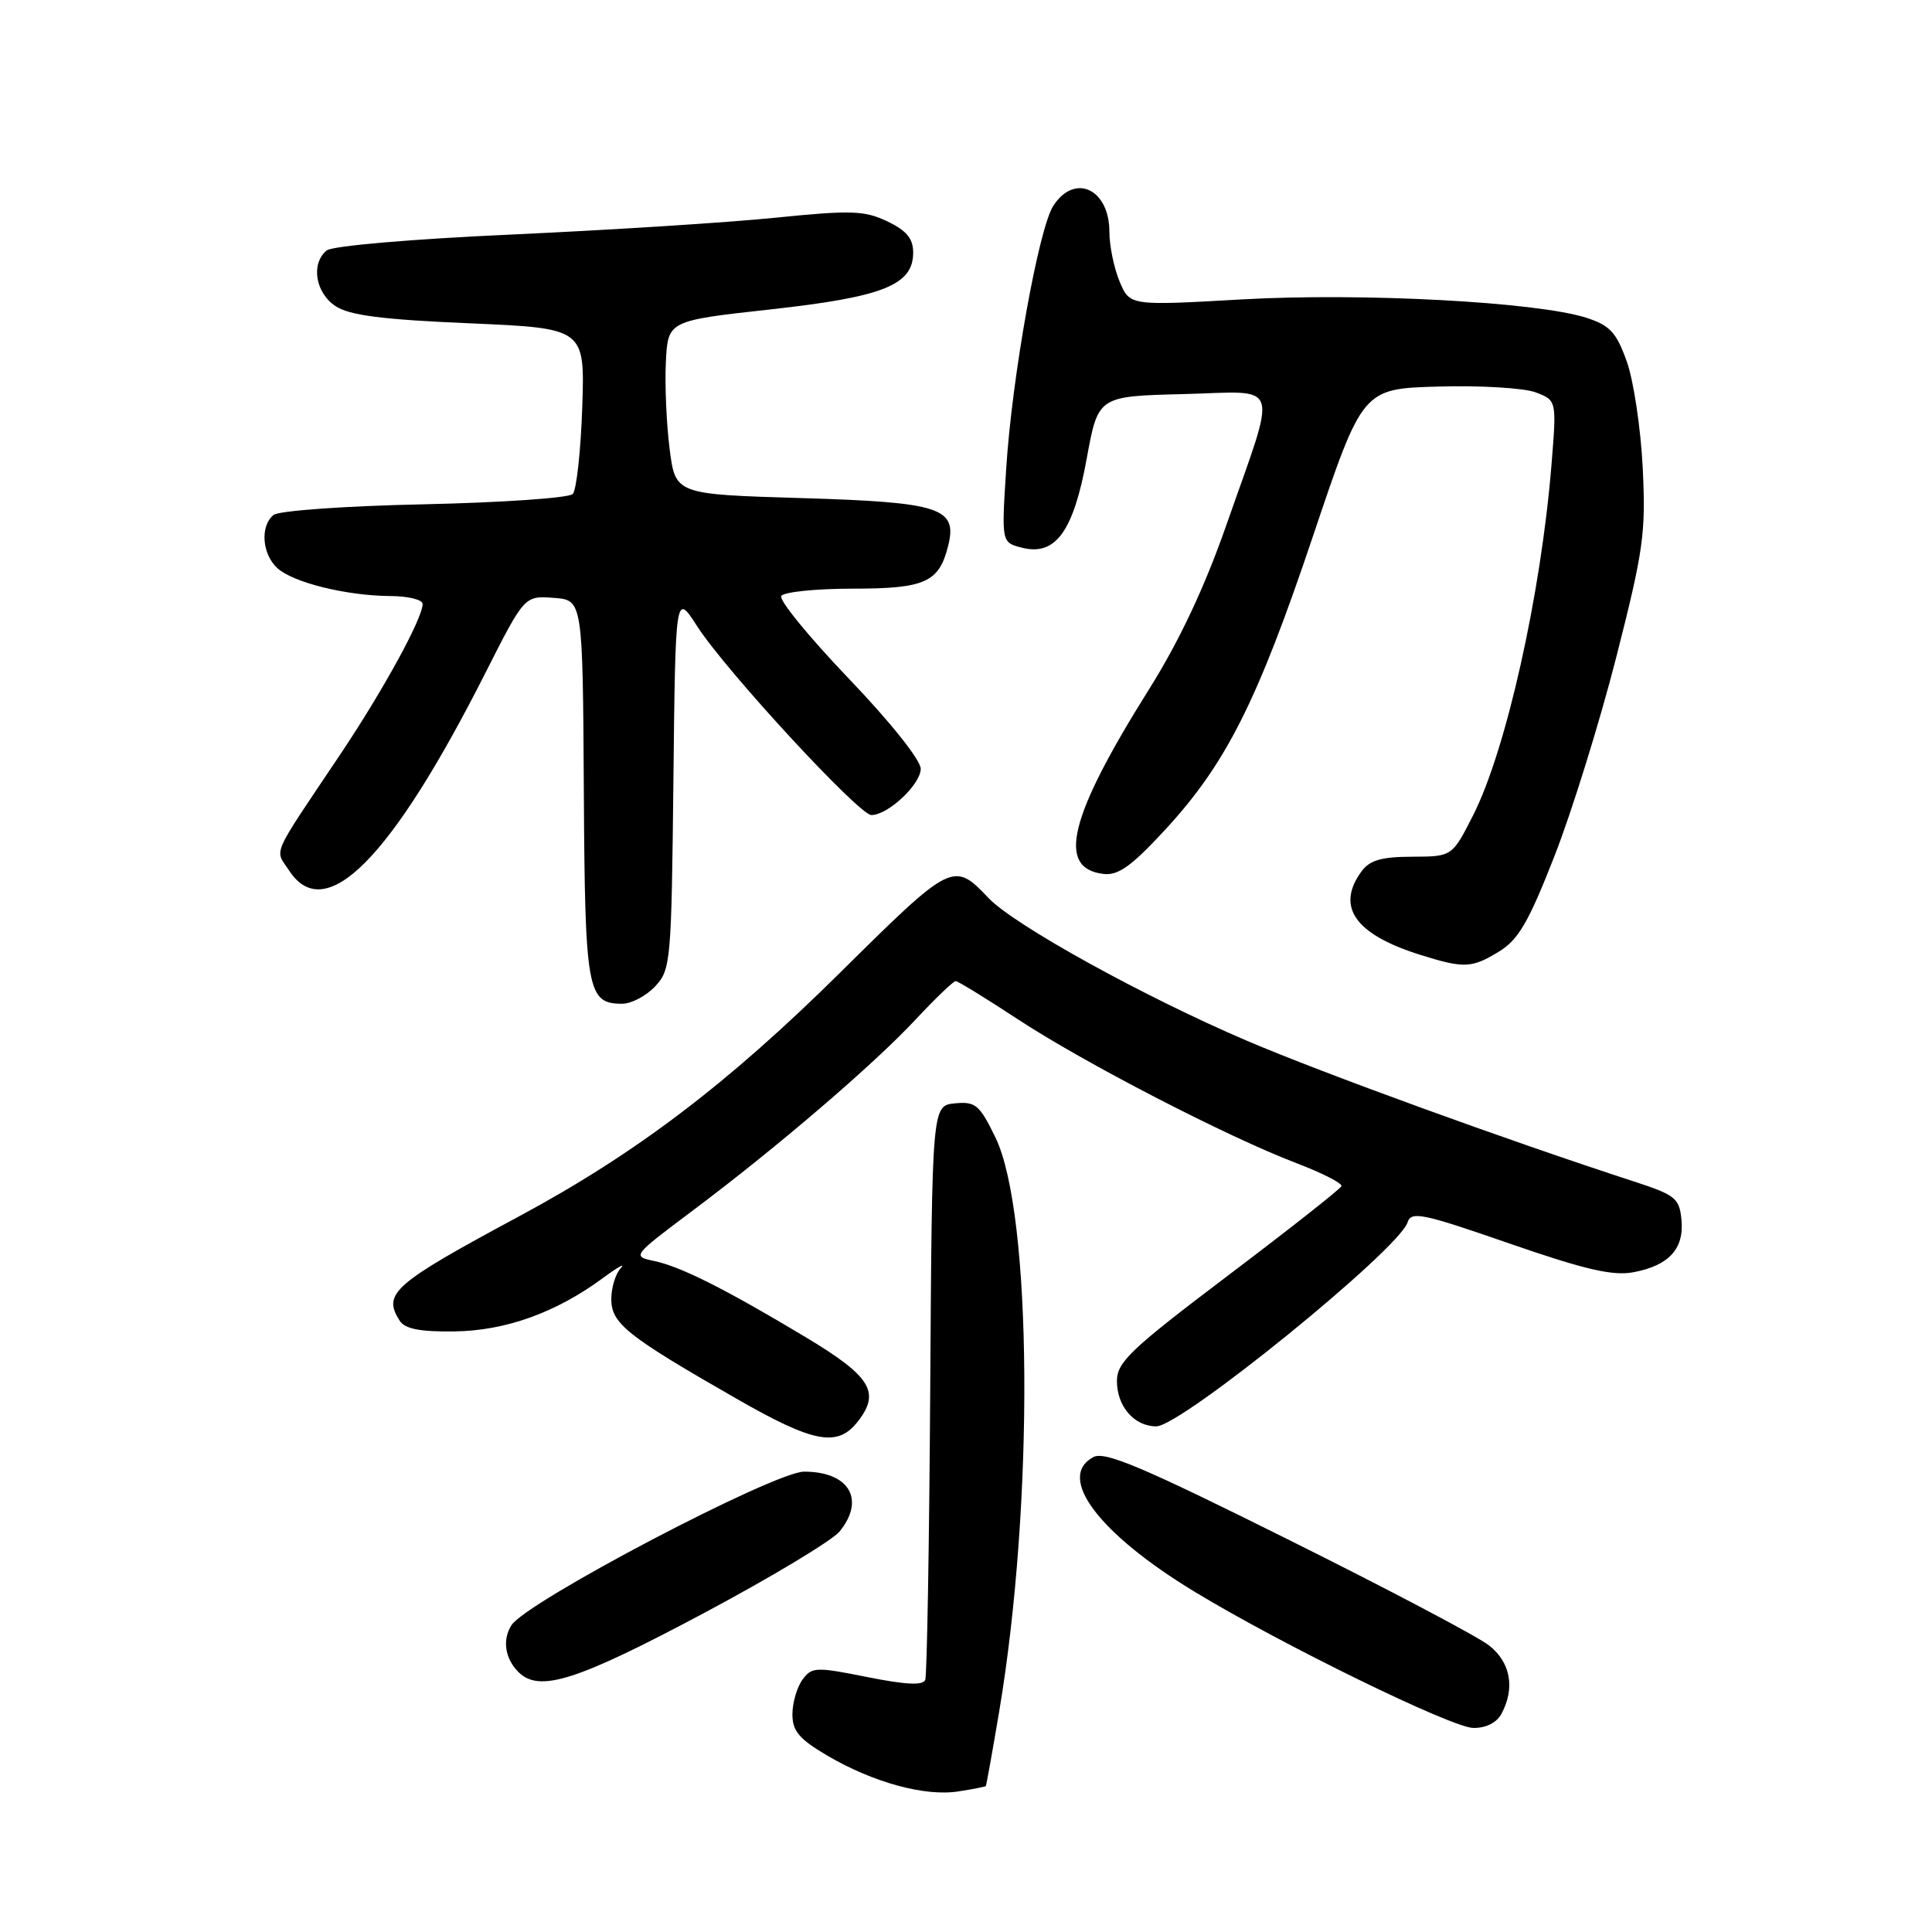 <?xml version="1.0" encoding="UTF-8" standalone="no"?>
<!DOCTYPE svg PUBLIC "-//W3C//DTD SVG 1.1//EN" "http://www.w3.org/Graphics/SVG/1.1/DTD/svg11.dtd" >
<svg xmlns="http://www.w3.org/2000/svg" xmlns:xlink="http://www.w3.org/1999/xlink" version="1.1" viewBox="0 0 256 256">
 <g >
 <path fill="currentColor"
d=" M 130.63 236.66 C 130.70 236.57 131.49 232.15 132.39 226.83 C 137.04 199.18 136.80 160.76 131.89 150.70 C 129.79 146.38 129.26 145.94 126.53 146.20 C 123.50 146.50 123.50 146.50 123.26 184.00 C 123.13 204.62 122.83 221.99 122.60 222.59 C 122.31 223.35 120.03 223.24 114.92 222.22 C 108.10 220.85 107.57 220.87 106.33 222.57 C 105.60 223.57 105.00 225.63 105.00 227.15 C 105.00 229.39 105.90 230.44 109.68 232.66 C 115.73 236.20 122.59 238.07 127.00 237.37 C 128.93 237.07 130.56 236.75 130.63 236.66 Z  M 198.96 227.07 C 200.78 223.67 200.16 220.27 197.31 218.03 C 195.83 216.86 183.85 210.54 170.68 203.99 C 151.40 194.38 146.39 192.26 144.88 193.07 C 139.93 195.71 145.59 203.22 158.35 210.95 C 169.93 217.97 192.35 228.92 195.21 228.96 C 196.90 228.99 198.32 228.27 198.96 227.07 Z  M 93.50 213.62 C 102.30 208.92 110.29 204.11 111.25 202.93 C 114.70 198.69 112.51 195.00 106.55 195.00 C 102.60 195.00 69.75 212.23 67.77 215.35 C 66.54 217.27 66.91 219.76 68.68 221.54 C 71.46 224.32 76.38 222.75 93.50 213.62 Z  M 113.75 188.25 C 116.67 184.44 115.34 182.34 106.75 177.18 C 96.02 170.75 90.18 167.81 86.60 167.07 C 83.76 166.47 83.85 166.36 91.60 160.55 C 102.81 152.16 115.69 141.13 121.29 135.13 C 123.92 132.31 126.33 130.00 126.63 130.00 C 126.93 130.00 130.62 132.27 134.84 135.04 C 143.64 140.83 162.60 150.62 171.75 154.11 C 175.19 155.42 177.89 156.80 177.75 157.17 C 177.61 157.54 170.86 162.86 162.75 168.99 C 149.79 178.79 148.00 180.49 148.00 183.00 C 148.00 186.36 150.30 189.00 153.21 189.00 C 156.51 189.00 185.36 165.58 186.51 161.97 C 186.99 160.46 188.48 160.77 199.98 164.76 C 210.02 168.24 213.70 169.09 216.42 168.58 C 221.14 167.70 223.18 165.47 222.80 161.62 C 222.53 158.76 221.99 158.34 216.50 156.55 C 199.86 151.14 175.27 142.20 165.23 137.91 C 151.57 132.07 134.41 122.59 131.00 119.01 C 126.34 114.10 126.15 114.20 111.35 128.85 C 96.42 143.62 84.25 152.86 68.69 161.22 C 52.10 170.14 50.66 171.40 52.96 175.00 C 53.66 176.09 55.65 176.48 60.21 176.42 C 67.01 176.33 73.71 173.92 79.94 169.31 C 81.90 167.87 82.94 167.30 82.25 168.04 C 81.56 168.79 81.00 170.63 81.00 172.13 C 81.00 175.36 83.04 177.00 97.46 185.26 C 107.92 191.27 111.02 191.83 113.75 188.25 Z  M 86.81 130.70 C 88.88 128.50 88.97 127.45 89.23 103.45 C 89.50 78.50 89.50 78.50 92.39 83.00 C 96.16 88.86 113.83 108.00 115.46 108.00 C 117.67 108.00 122.00 103.93 122.00 101.87 C 122.00 100.72 117.98 95.67 112.46 89.91 C 107.21 84.42 103.19 79.50 103.52 78.97 C 103.85 78.44 108.11 78.00 112.99 78.00 C 122.57 78.00 124.42 77.17 125.63 72.35 C 126.90 67.29 124.65 66.55 106.22 66.00 C 89.50 65.50 89.50 65.50 88.73 59.50 C 88.31 56.20 88.08 51.02 88.23 48.00 C 88.50 42.50 88.50 42.50 102.08 41.00 C 117.05 39.35 121.00 37.77 121.00 33.46 C 121.00 31.61 120.12 30.55 117.57 29.33 C 114.54 27.89 112.79 27.83 102.72 28.85 C 96.45 29.49 80.79 30.48 67.93 31.07 C 54.59 31.67 44.00 32.58 43.28 33.19 C 41.16 34.94 41.79 38.81 44.47 40.57 C 46.33 41.79 50.68 42.35 62.22 42.84 C 77.50 43.50 77.50 43.50 77.15 54.00 C 76.95 59.78 76.39 64.93 75.89 65.46 C 75.39 65.98 66.55 66.59 56.24 66.82 C 45.77 67.04 36.95 67.67 36.25 68.23 C 34.44 69.70 34.72 73.43 36.76 75.29 C 38.89 77.21 45.92 78.94 51.75 78.98 C 54.09 78.99 56.00 79.46 56.00 80.03 C 56.00 81.93 50.81 91.41 45.13 99.90 C 35.72 113.94 36.39 112.42 38.33 115.38 C 43.09 122.64 51.83 113.83 64.29 89.22 C 69.50 78.93 69.50 78.93 73.36 79.22 C 77.21 79.50 77.21 79.50 77.36 104.60 C 77.51 131.37 77.80 133.00 82.45 133.00 C 83.66 133.00 85.62 131.97 86.81 130.70 Z  M 198.64 126.08 C 201.20 124.51 202.56 122.17 205.98 113.42 C 208.29 107.52 211.97 95.67 214.16 87.09 C 217.78 72.89 218.09 70.65 217.67 62.00 C 217.41 56.77 216.46 50.43 215.56 47.91 C 214.18 44.04 213.33 43.12 210.21 42.11 C 203.69 40.01 180.55 38.77 164.60 39.67 C 149.70 40.52 149.70 40.52 148.35 37.29 C 147.61 35.52 147.00 32.56 147.00 30.73 C 147.00 25.04 142.42 22.89 139.58 27.25 C 137.63 30.23 134.08 50.03 133.32 62.19 C 132.70 71.89 132.70 71.89 135.44 72.58 C 139.87 73.69 142.24 70.42 144.00 60.74 C 145.51 52.50 145.51 52.50 156.78 52.22 C 169.95 51.89 169.34 50.01 162.46 69.68 C 159.61 77.83 156.24 84.99 152.25 91.34 C 141.65 108.24 139.97 115.05 146.20 115.80 C 148.15 116.04 149.91 114.79 154.30 110.04 C 162.43 101.26 166.59 93.02 173.98 71.03 C 180.55 51.50 180.55 51.50 190.62 51.22 C 196.16 51.06 201.95 51.41 203.48 51.99 C 206.27 53.05 206.27 53.05 205.58 61.58 C 204.19 78.75 199.57 99.39 195.21 108.00 C 192.42 113.50 192.42 113.50 187.12 113.52 C 183.05 113.53 181.49 113.98 180.41 115.46 C 176.97 120.16 179.55 123.82 188.22 126.53 C 194.01 128.34 195.00 128.30 198.64 126.08 Z "/>
</g>
</svg>
